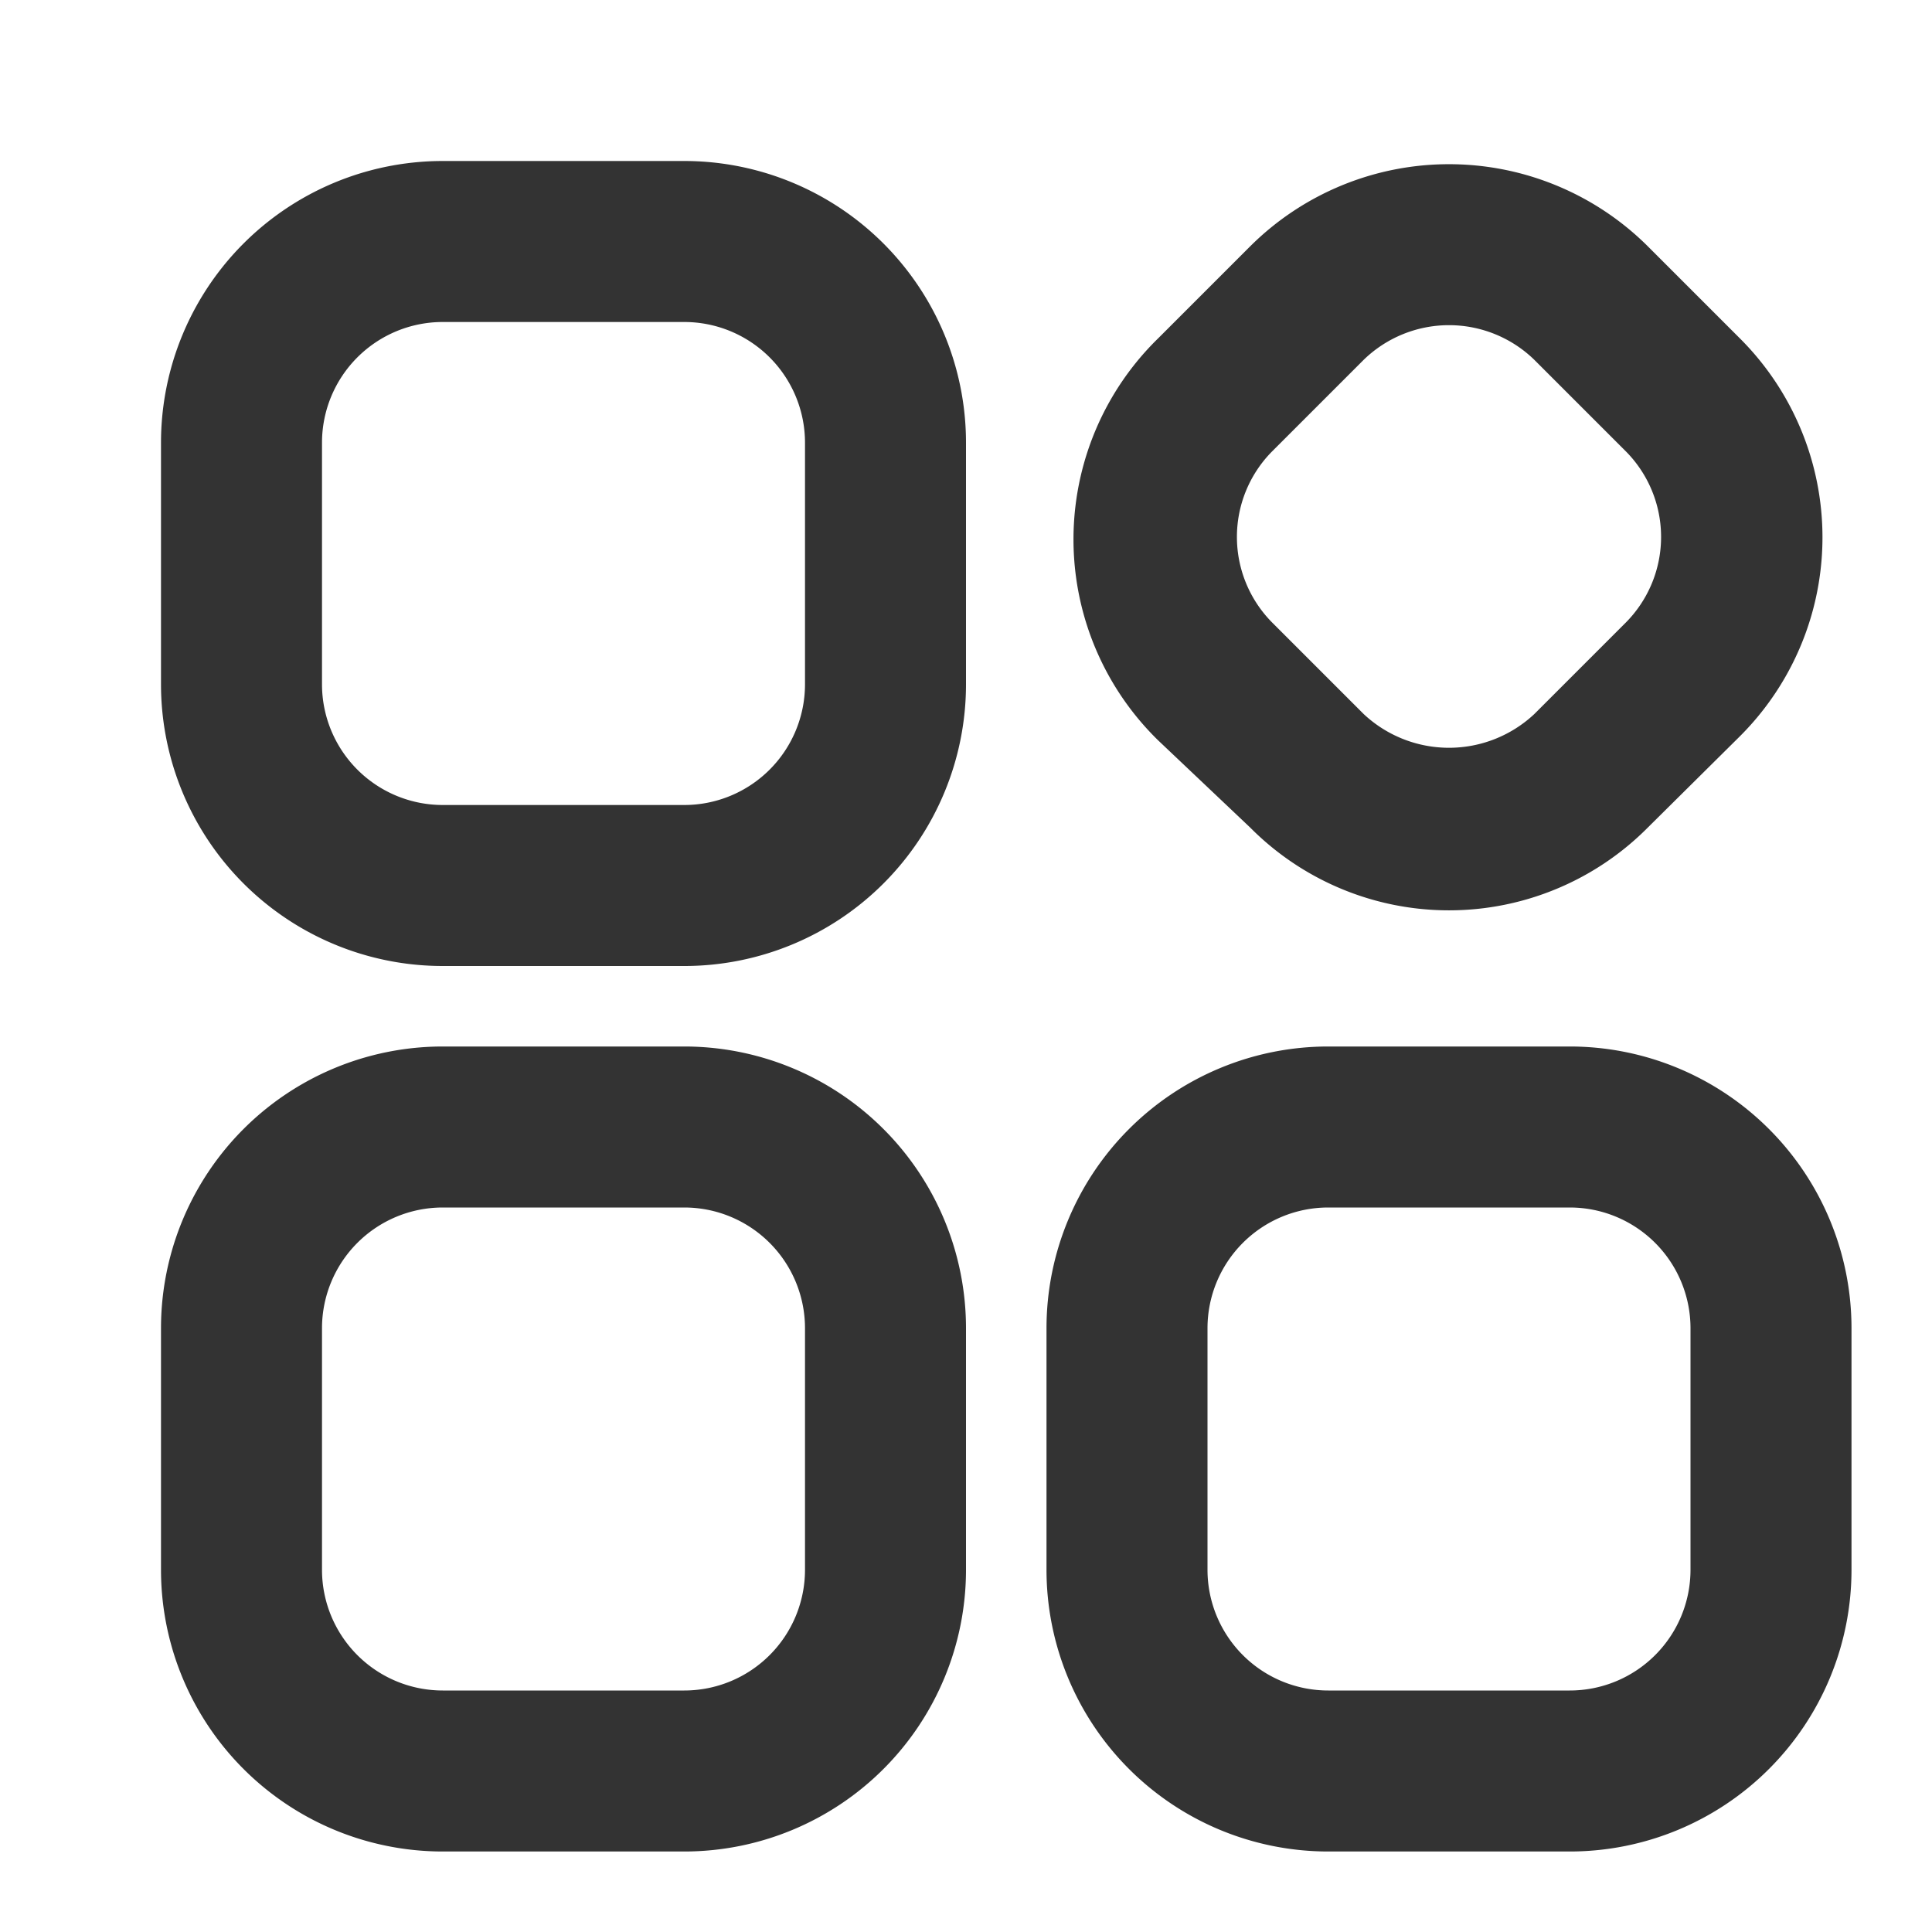 <?xml version="1.0" standalone="no"?><!DOCTYPE svg PUBLIC "-//W3C//DTD SVG 1.1//EN" "http://www.w3.org/Graphics/SVG/1.1/DTD/svg11.dtd"><svg class="icon" width="200px" height="200.00px" viewBox="0 0 1024 1024" version="1.1" xmlns="http://www.w3.org/2000/svg"><path fill="#333333" d="M362.667 85.333h-128A149.333 149.333 0 0 0 85.333 234.667v128A149.333 149.333 0 0 0 234.667 512h128A149.333 149.333 0 0 0 512 362.667v-128A149.333 149.333 0 0 0 362.667 85.333zM426.667 362.667A64 64 0 0 1 362.667 426.667h-128A64 64 0 0 1 170.667 362.667v-128A64 64 0 0 1 234.667 170.667h128A64 64 0 0 1 426.667 234.667zM662.613 438.613a148.48 148.48 0 0 0 210.773 0l48.64-48.213a148.907 148.907 0 0 0 0-211.2l-48.64-48.64a149.333 149.333 0 0 0-210.773 0L613.973 179.2a148.907 148.907 0 0 0 0 213.333z m11.52-199.253l48.64-48.64a64.853 64.853 0 0 1 90.453 0l48.64 48.64a64.427 64.427 0 0 1 0 90.453l-48.64 48.64a66.133 66.133 0 0 1-90.453 0L674.133 329.813a64.427 64.427 0 0 1 0-90.453zM362.667 554.667h-128A149.333 149.333 0 0 0 85.333 704v128A149.333 149.333 0 0 0 234.667 981.333h128a149.333 149.333 0 0 0 149.333-149.333v-128A149.333 149.333 0 0 0 362.667 554.667z m64 277.333A64 64 0 0 1 362.667 896h-128A64 64 0 0 1 170.667 832v-128A64 64 0 0 1 234.667 640h128a64 64 0 0 1 64 64zM832 554.667h-128a149.333 149.333 0 0 0-149.333 149.333v128a149.333 149.333 0 0 0 149.333 149.333h128a149.333 149.333 0 0 0 149.333-149.333v-128a149.333 149.333 0 0 0-149.333-149.333z m64 277.333a64 64 0 0 1-64 64h-128a64 64 0 0 1-64-64v-128a64 64 0 0 1 64-64h128a64 64 0 0 1 64 64z"  /></svg>